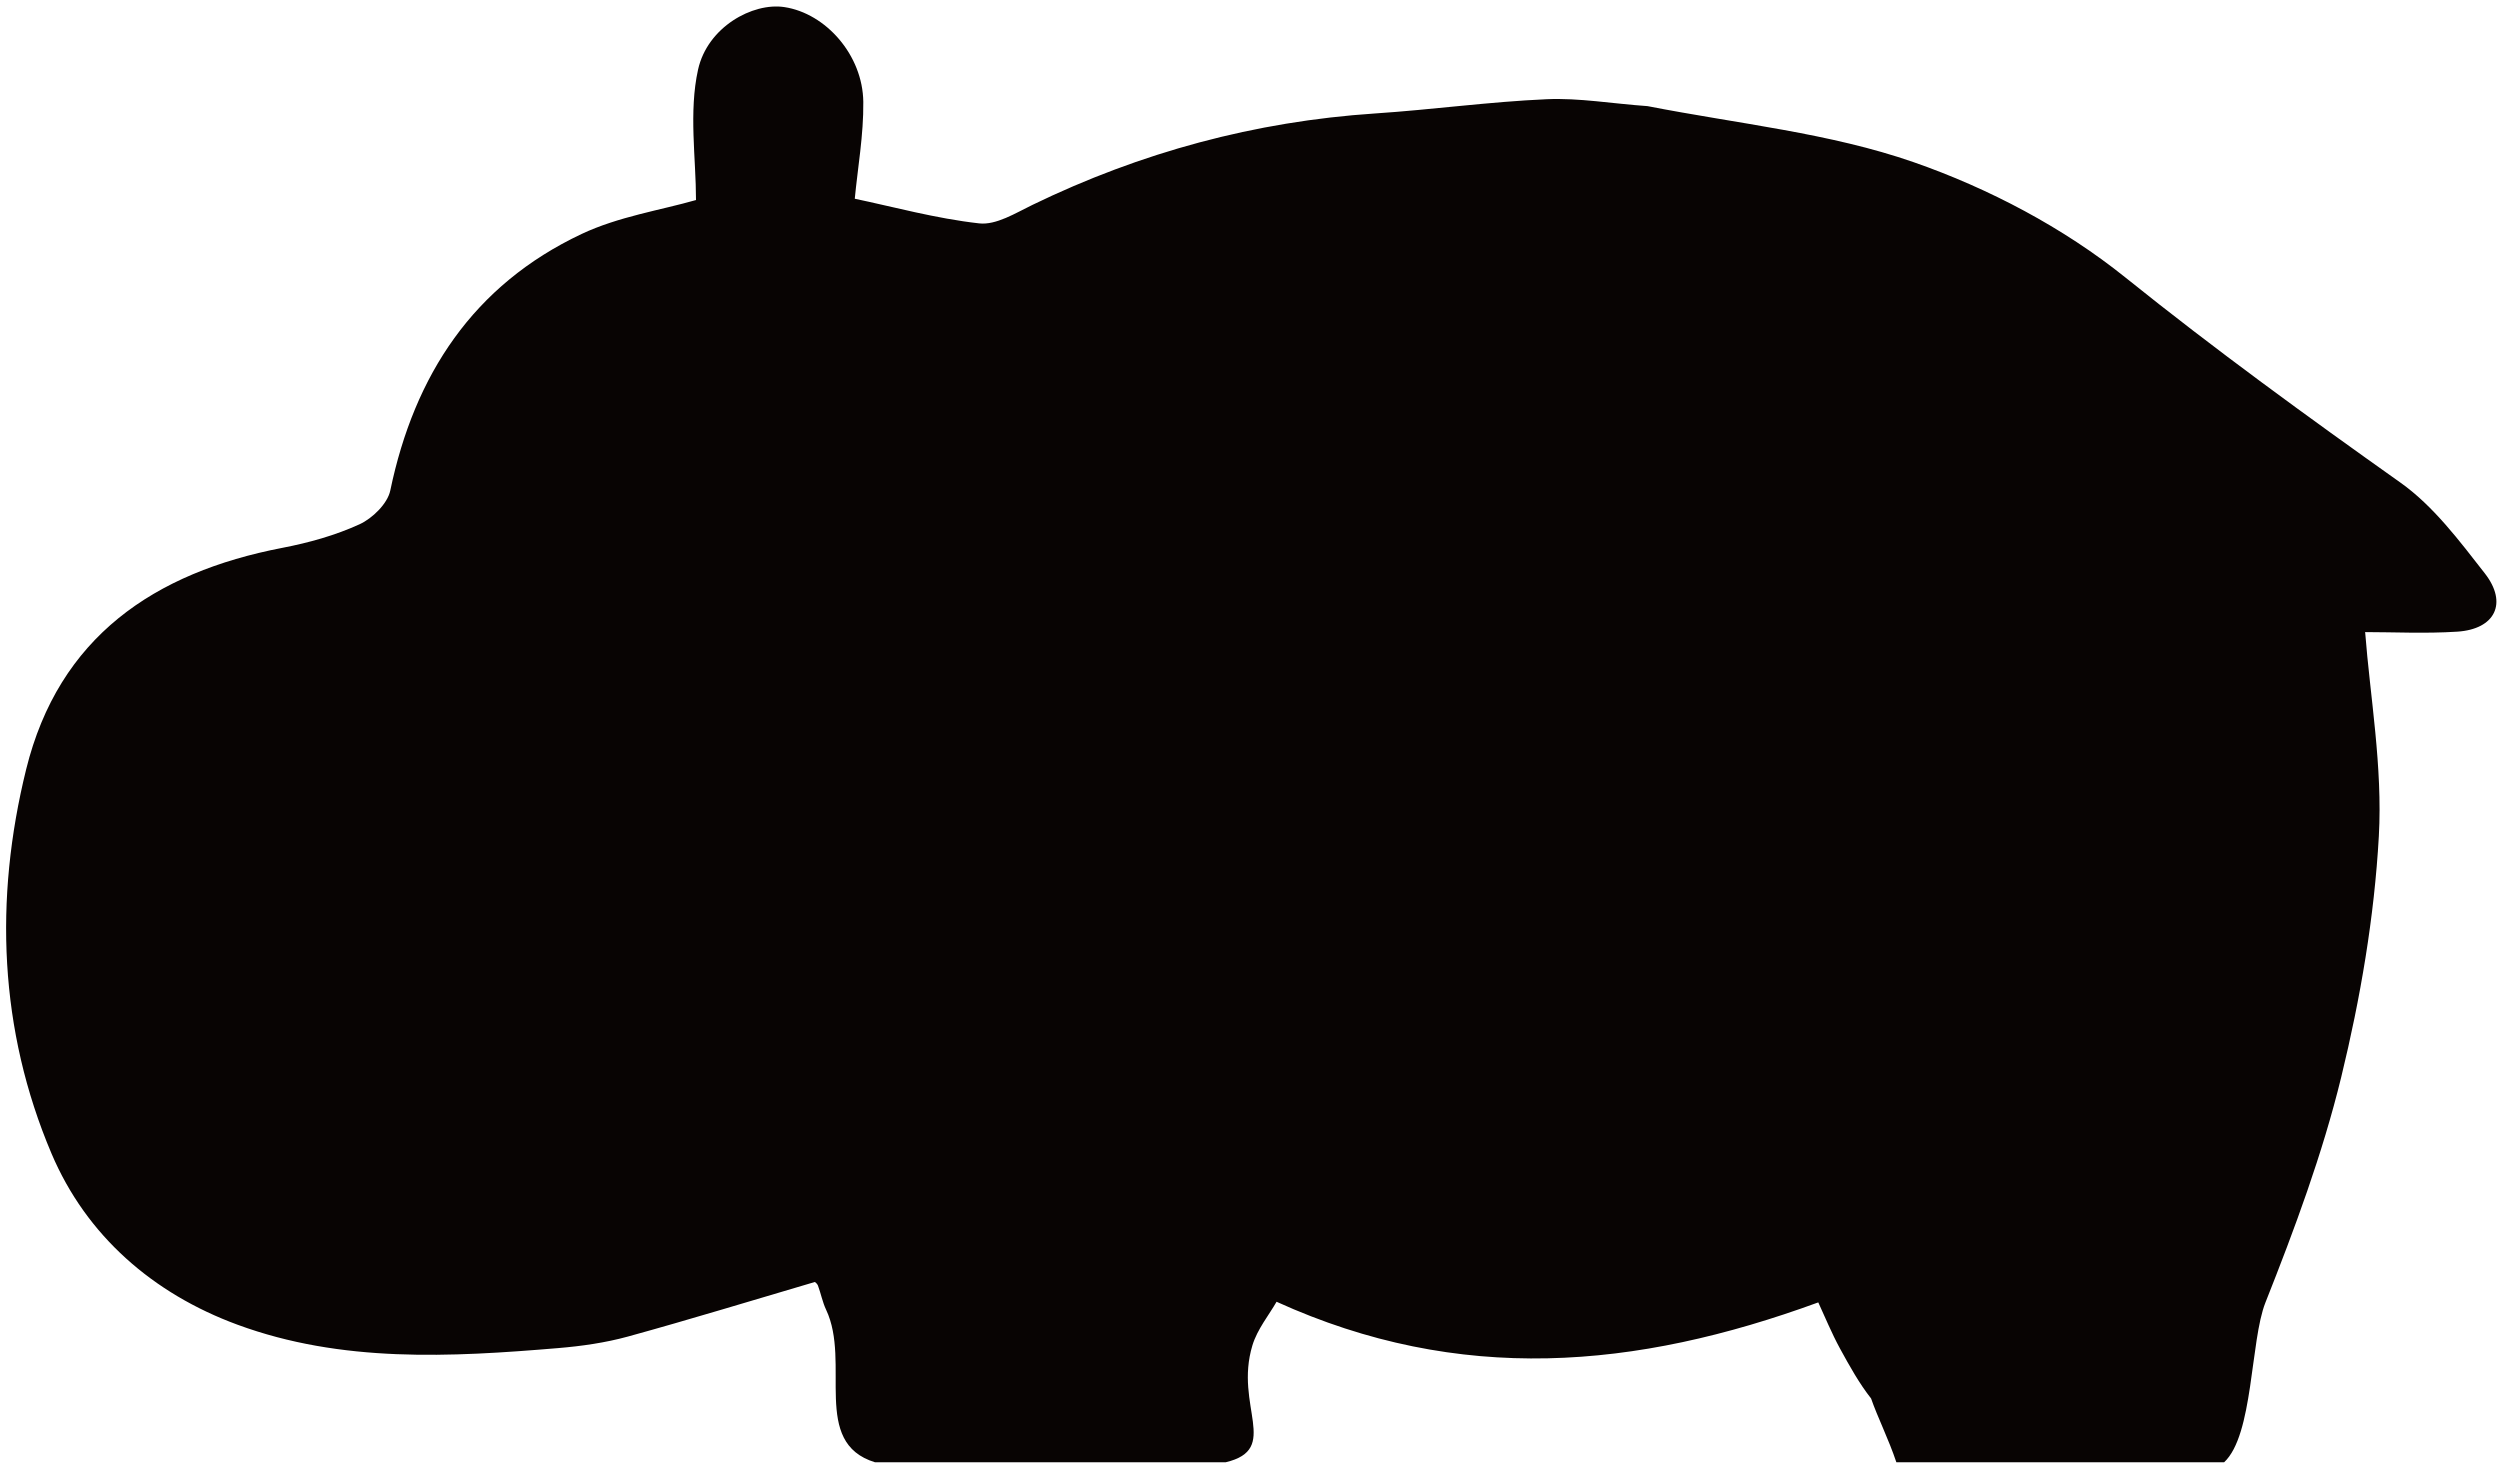 <svg width="328" height="192" viewBox="0 0 328 192" fill="none" xmlns="http://www.w3.org/2000/svg">
<path d="M216.164 13.925C228.155 16.263 240.078 17.451 251.08 21.282C260.937 24.715 270.731 29.878 278.845 36.401C290.58 45.834 302.684 54.628 314.938 63.319C319.27 66.391 322.668 70.951 326 75.216C329.062 79.136 327.354 82.555 322.387 82.875C318.206 83.144 313.993 82.93 310.307 82.93C310.952 91.364 312.612 100.595 312.104 109.704C311.512 120.315 309.688 130.982 307.167 141.324C304.71 151.401 301.052 161.24 297.22 170.904C295.231 175.92 295.654 188.276 291.803 191.852C287.803 191.852 258.803 191.852 248.803 191.852C247.803 188.852 246.303 185.852 245.489 183.486C243.911 181.476 242.649 179.195 241.416 176.943C240.305 174.913 239.432 172.754 238.558 170.874C214.6 179.64 191.5 181.702 167.485 170.791C166.51 172.506 164.963 174.377 164.314 176.52C161.904 184.485 168.06 190.13 160.803 191.852C152.303 191.852 124.803 191.852 114.803 191.852C106.378 189.27 111.676 178.794 108.387 171.843C107.912 170.838 107.702 169.711 107.314 168.661C107.214 168.39 106.904 168.196 106.906 168.197C98.635 170.63 90.537 173.114 82.373 175.358C79.418 176.17 76.321 176.611 73.259 176.868C59.067 178.059 44.811 178.829 31.151 173.798C20.068 169.716 11.329 162.118 6.757 151.344C-0.117 135.143 -0.776 117.988 3.428 100.951C7.716 83.573 20.226 75.117 37.068 71.872C40.516 71.208 43.992 70.242 47.168 68.787C48.875 68.005 50.848 66.074 51.207 64.349C54.369 49.177 62.108 37.405 76.293 30.705C81.151 28.411 86.697 27.572 91.315 26.245C91.315 20.736 90.353 14.69 91.586 9.13C92.82 3.563 98.734 0.298 102.907 0.93C108.344 1.753 113.199 7.226 113.265 13.376C113.311 17.698 112.531 22.028 112.146 26.074C117.215 27.135 122.793 28.674 128.472 29.308C130.69 29.556 133.228 27.963 135.461 26.88C149.683 19.985 164.631 15.933 180.42 14.885C187.935 14.387 195.42 13.347 202.939 13.017C207.169 12.831 211.441 13.591 216.164 13.925Z" fill="#080403"/>
</svg>
